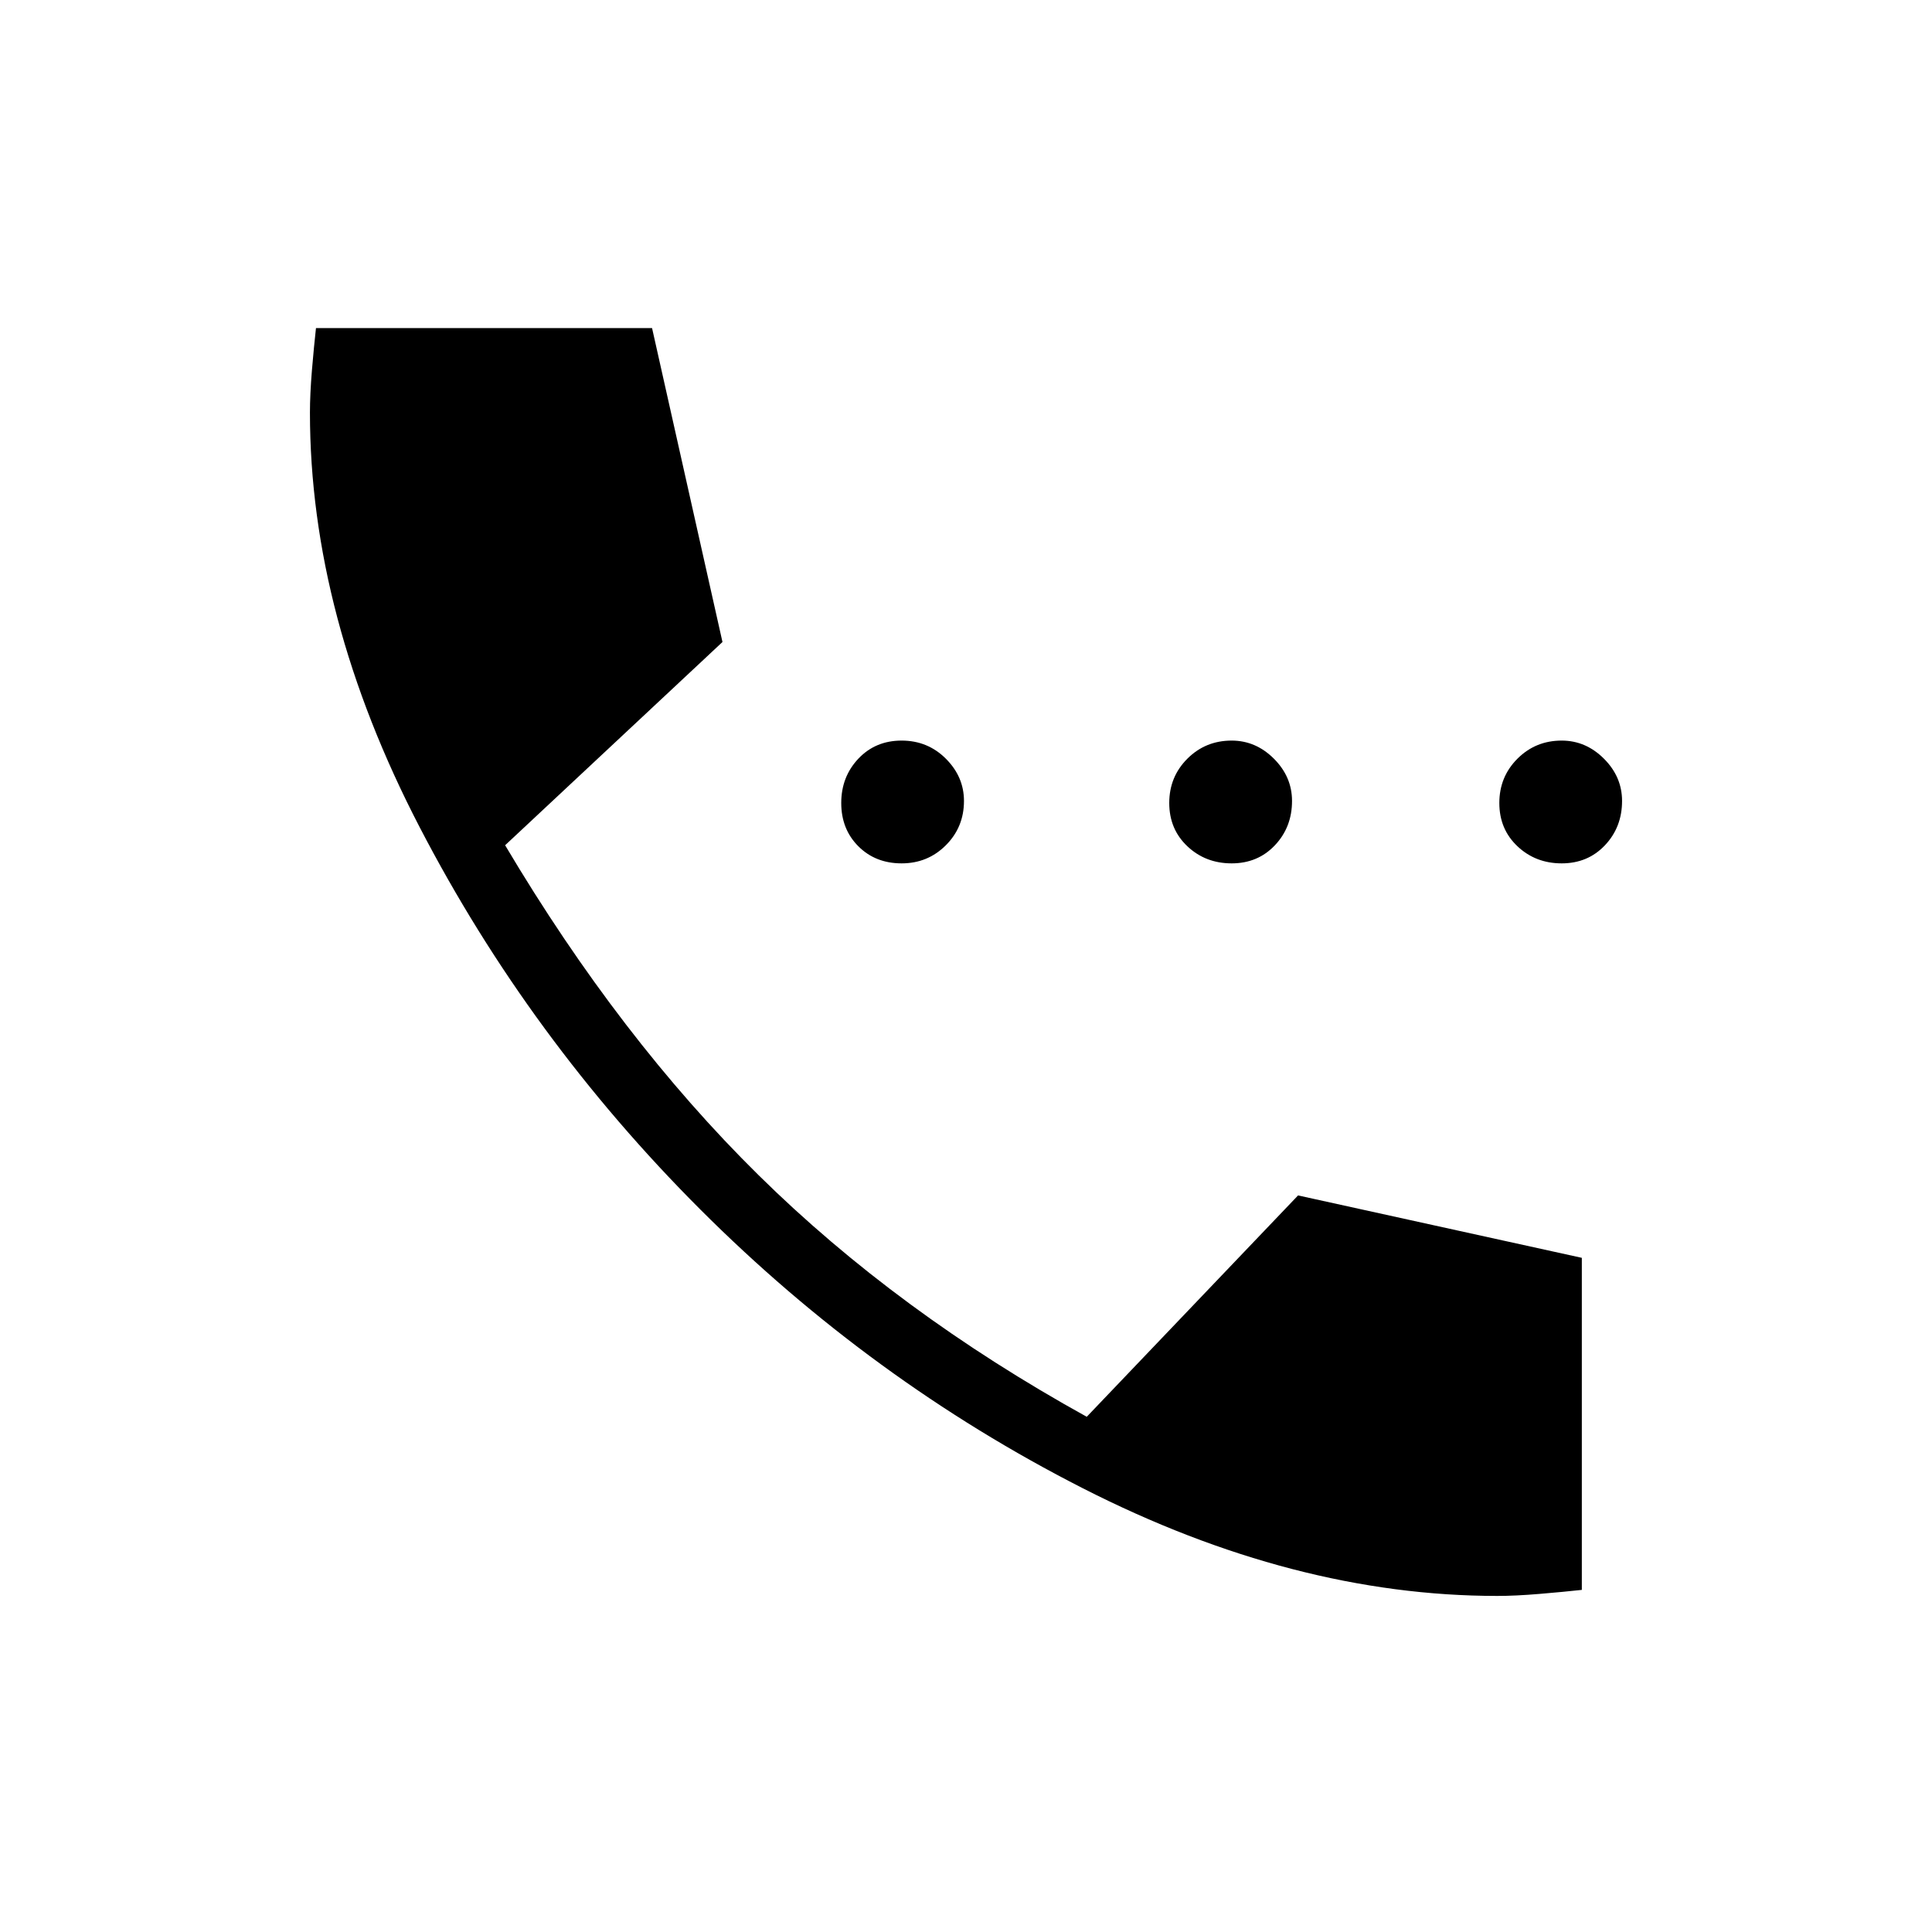 <svg xmlns="http://www.w3.org/2000/svg" height="40" width="40"><path d="M18.667 17.875Q18.125 17.875 17.771 17.521Q17.417 17.167 17.417 16.625Q17.417 16.083 17.771 15.708Q18.125 15.333 18.667 15.333Q19.208 15.333 19.583 15.708Q19.958 16.083 19.958 16.583Q19.958 17.125 19.583 17.5Q19.208 17.875 18.667 17.875ZM25.5 17.875Q24.958 17.875 24.583 17.521Q24.208 17.167 24.208 16.625Q24.208 16.083 24.583 15.708Q24.958 15.333 25.5 15.333Q26 15.333 26.375 15.708Q26.75 16.083 26.75 16.583Q26.75 17.125 26.396 17.5Q26.042 17.875 25.5 17.875ZM32.333 17.875Q31.792 17.875 31.417 17.521Q31.042 17.167 31.042 16.625Q31.042 16.083 31.417 15.708Q31.792 15.333 32.333 15.333Q32.833 15.333 33.208 15.708Q33.583 16.083 33.583 16.583Q33.583 17.125 33.229 17.5Q32.875 17.875 32.333 17.875ZM31 33.042Q26.792 33.042 22.417 30.812Q18.042 28.583 14.5 25.042Q10.958 21.5 8.688 17.125Q6.417 12.75 6.417 8.542Q6.417 8.167 6.458 7.667Q6.5 7.167 6.542 6.792H13.5L14.958 13.292L10.458 17.5Q12.833 21.5 15.708 24.333Q18.583 27.167 22.5 29.333L26.875 24.75L32.75 26.042V32.917Q32.375 32.958 31.875 33Q31.375 33.042 31 33.042Z"/></svg>